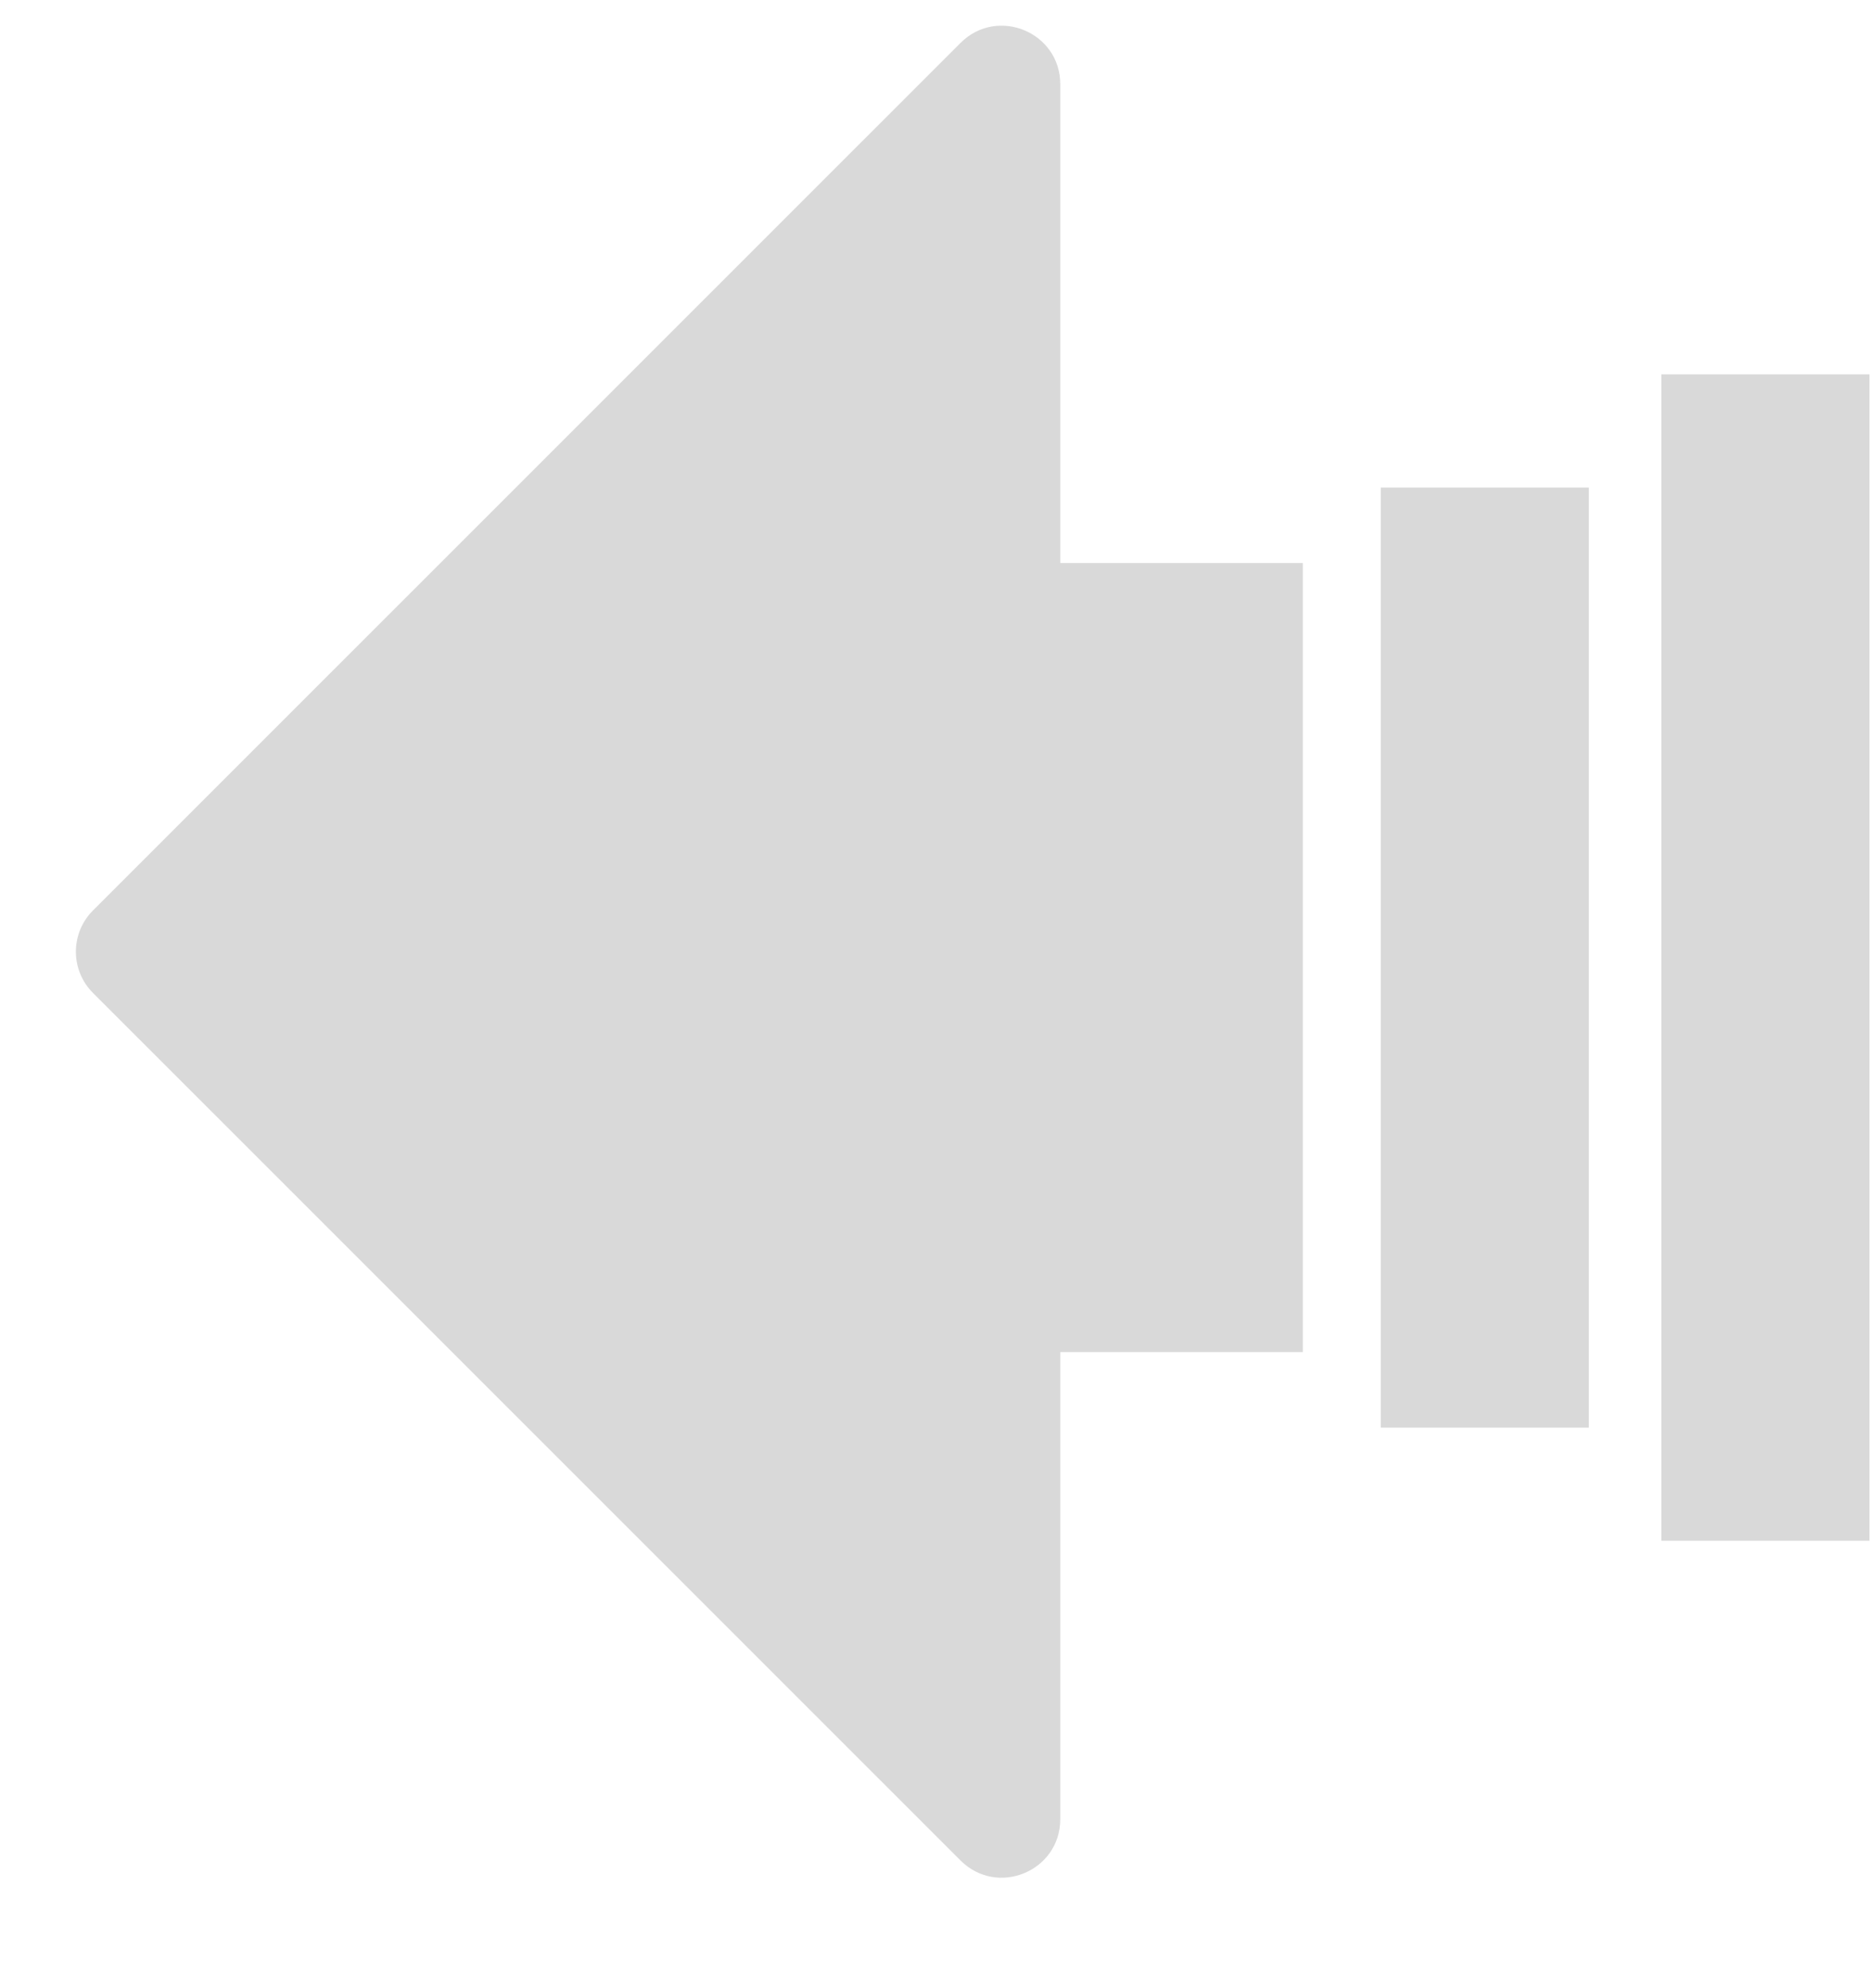 <svg width="16" height="17" viewBox="0 0 16 17" fill="none" xmlns="http://www.w3.org/2000/svg">
<path fill-rule="evenodd" clip-rule="evenodd" d="M0.796 7.784C0.6 7.979 0.6 8.296 0.796 8.491L8.214 15.908C8.529 16.223 9.067 16 9.067 15.555V11.561H11.141V4.814H9.067V0.72C9.067 0.275 8.529 0.052 8.214 0.367L0.796 7.784ZM14.207 3.201H15.987V13.174H14.207V3.201ZM13.587 4.169H11.808V12.207H13.587V4.169Z" fill="#D9D9D9"/>
</svg>

